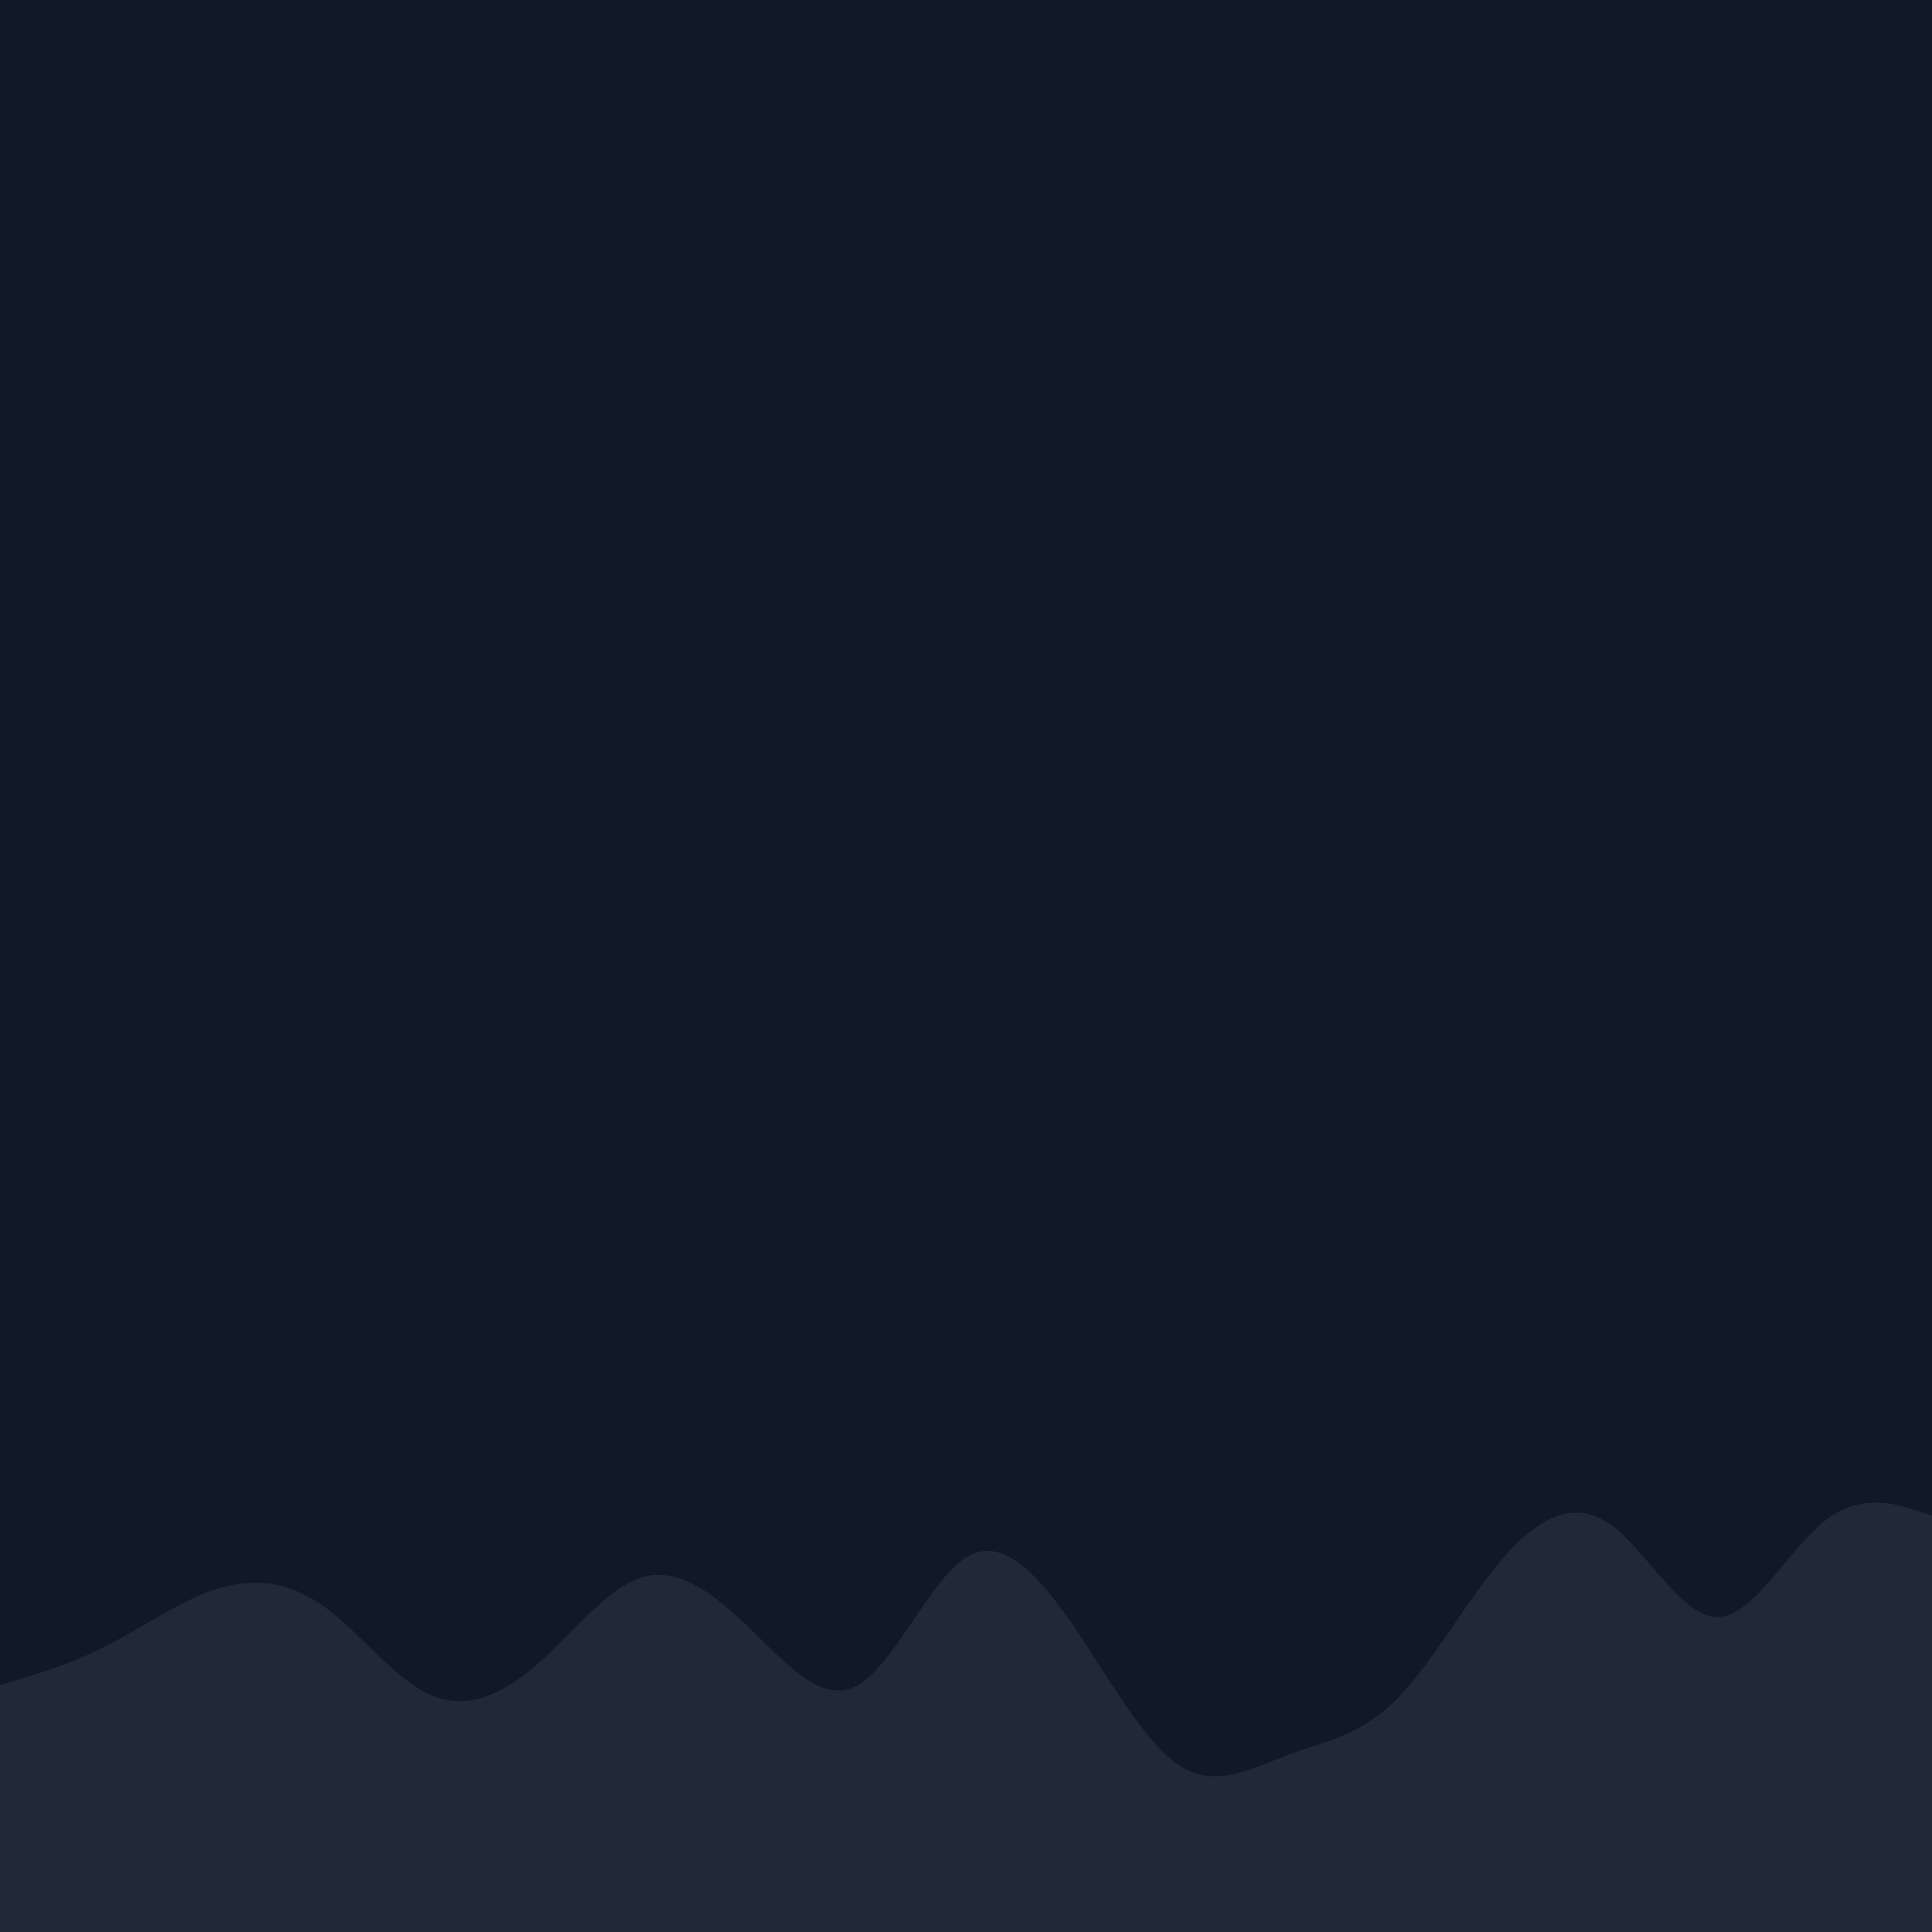 <svg id="visual" viewBox="0 0 900 900" width="900" height="900" xmlns="http://www.w3.org/2000/svg" xmlns:xlink="http://www.w3.org/1999/xlink" version="1.1"><rect x="0" y="0" width="900" height="900" fill="#111827"></rect><path d="M0 785L8.3 782.5C16.7 780 33.3 775 50 766.5C66.7 758 83.3 746 100 740.5C116.7 735 133.3 736 150 747.7C166.7 759.3 183.3 781.7 200 789.3C216.7 797 233.3 790 250 775.5C266.7 761 283.3 739 300 734.5C316.7 730 333.3 743 350 759.2C366.7 775.3 383.3 794.7 400 784.8C416.7 775 433.3 736 450 725.5C466.7 715 483.3 733 500 757.3C516.7 781.7 533.3 812.3 550 822.8C566.7 833.3 583.3 823.7 600 817.5C616.7 811.3 633.3 808.7 650 792.2C666.7 775.7 683.3 745.3 700 726C716.7 706.7 733.3 698.3 750 710C766.7 721.7 783.3 753.3 800 753.3C816.7 753.3 833.3 721.7 850 708.5C866.7 695.3 883.3 700.7 891.7 703.3L900 706L900 901L891.7 901C883.3 901 866.7 901 850 901C833.3 901 816.7 901 800 901C783.3 901 766.7 901 750 901C733.3 901 716.7 901 700 901C683.3 901 666.7 901 650 901C633.3 901 616.7 901 600 901C583.3 901 566.7 901 550 901C533.3 901 516.7 901 500 901C483.3 901 466.7 901 450 901C433.3 901 416.7 901 400 901C383.3 901 366.7 901 350 901C333.3 901 316.7 901 300 901C283.3 901 266.7 901 250 901C233.3 901 216.7 901 200 901C183.3 901 166.7 901 150 901C133.3 901 116.7 901 100 901C83.3 901 66.7 901 50 901C33.3 901 16.7 901 8.3 901L0 901Z" fill="#1F2937" stroke-linecap="round" stroke-linejoin="miter"></path></svg>